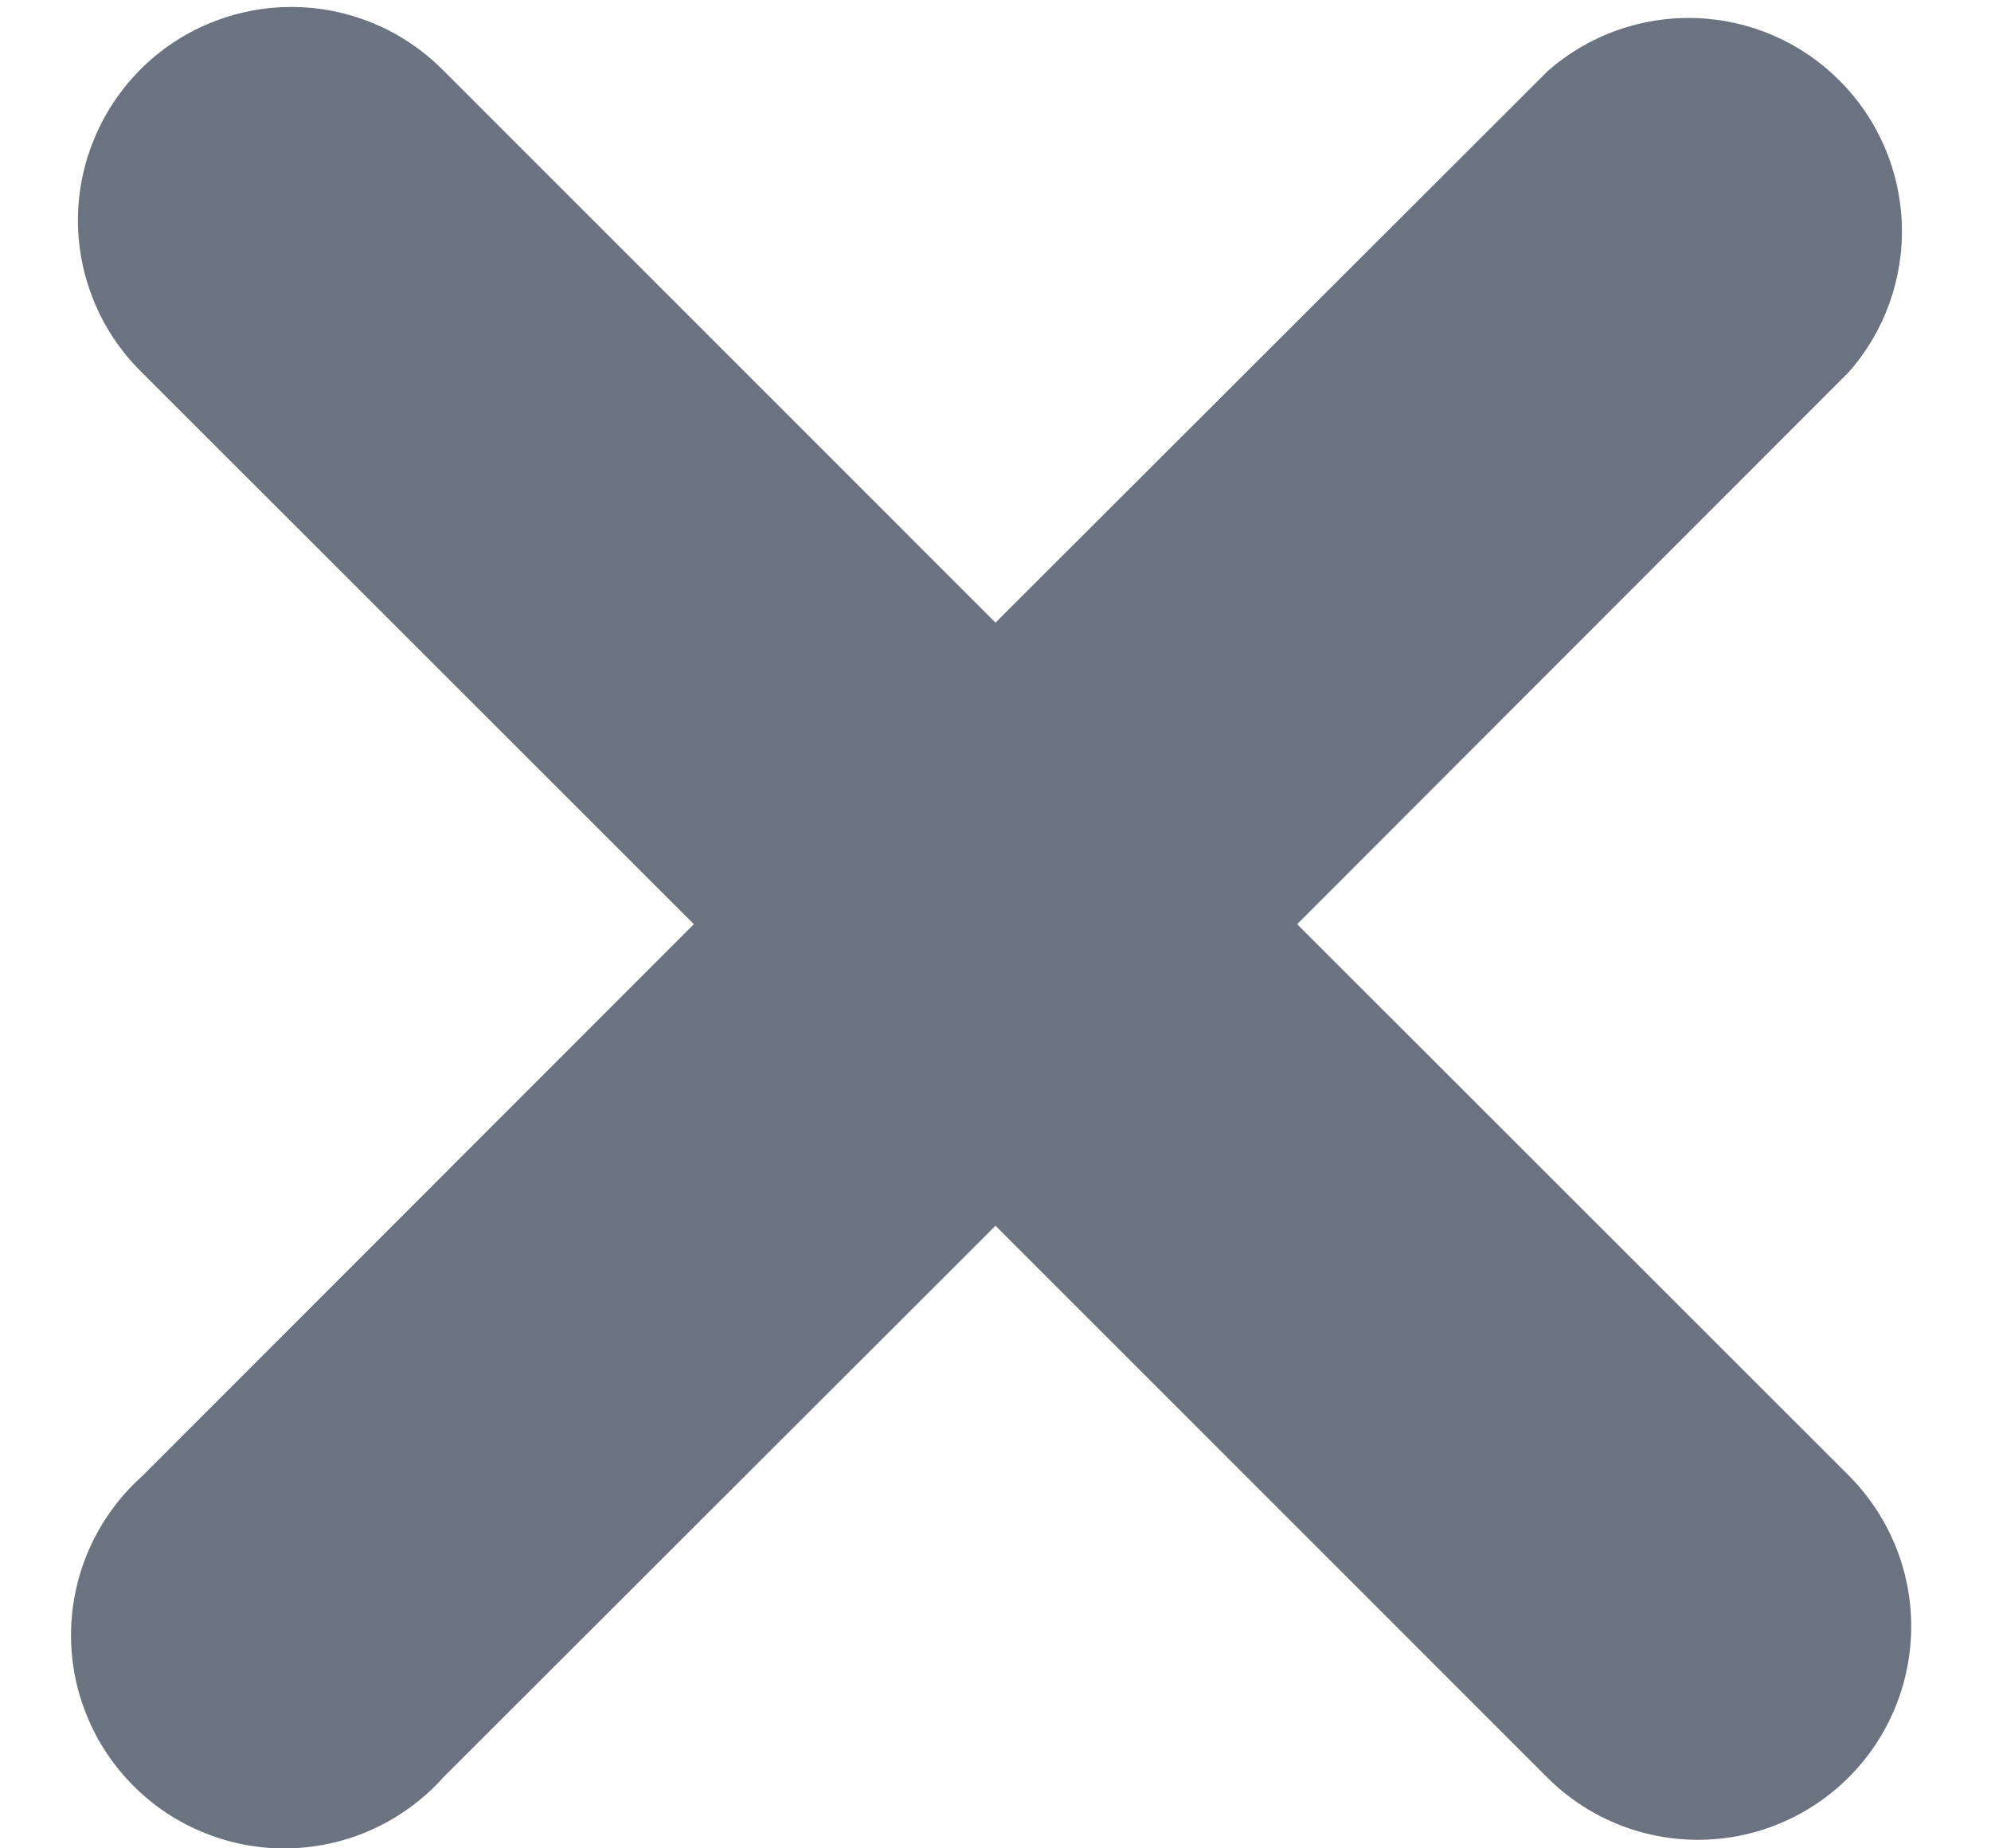 <svg width="14" height="13" viewBox="0 0 14 13" fill="none" xmlns="http://www.w3.org/2000/svg">
<path d="M9.121 6.5L13 2.617C13.252 2.331 13.385 1.96 13.373 1.579C13.361 1.198 13.204 0.835 12.934 0.566C12.665 0.296 12.303 0.139 11.921 0.127C11.54 0.115 11.169 0.248 10.883 0.5L7 4.379L3.11 0.488C2.97 0.349 2.805 0.238 2.623 0.163C2.441 0.088 2.246 0.049 2.049 0.049C1.852 0.049 1.657 0.088 1.475 0.163C1.293 0.238 1.127 0.349 0.988 0.488C0.849 0.628 0.738 0.793 0.663 0.975C0.587 1.157 0.548 1.352 0.548 1.549C0.548 1.746 0.587 1.941 0.663 2.124C0.738 2.306 0.849 2.471 0.988 2.61L4.879 6.5L1 10.382C0.848 10.518 0.725 10.684 0.639 10.869C0.553 11.054 0.506 11.255 0.5 11.459C0.494 11.663 0.53 11.866 0.606 12.055C0.681 12.245 0.795 12.417 0.939 12.561C1.083 12.706 1.255 12.819 1.445 12.894C1.635 12.97 1.838 13.006 2.041 13C2.245 12.994 2.446 12.947 2.631 12.861C2.816 12.775 2.982 12.652 3.118 12.5L7 8.621L10.878 12.5C11.159 12.782 11.541 12.94 11.939 12.94C12.337 12.94 12.718 12.782 13 12.5C13.281 12.219 13.439 11.837 13.439 11.439C13.439 11.041 13.281 10.66 13 10.378L9.121 6.5Z" fill="#6B7280"/>
</svg>
